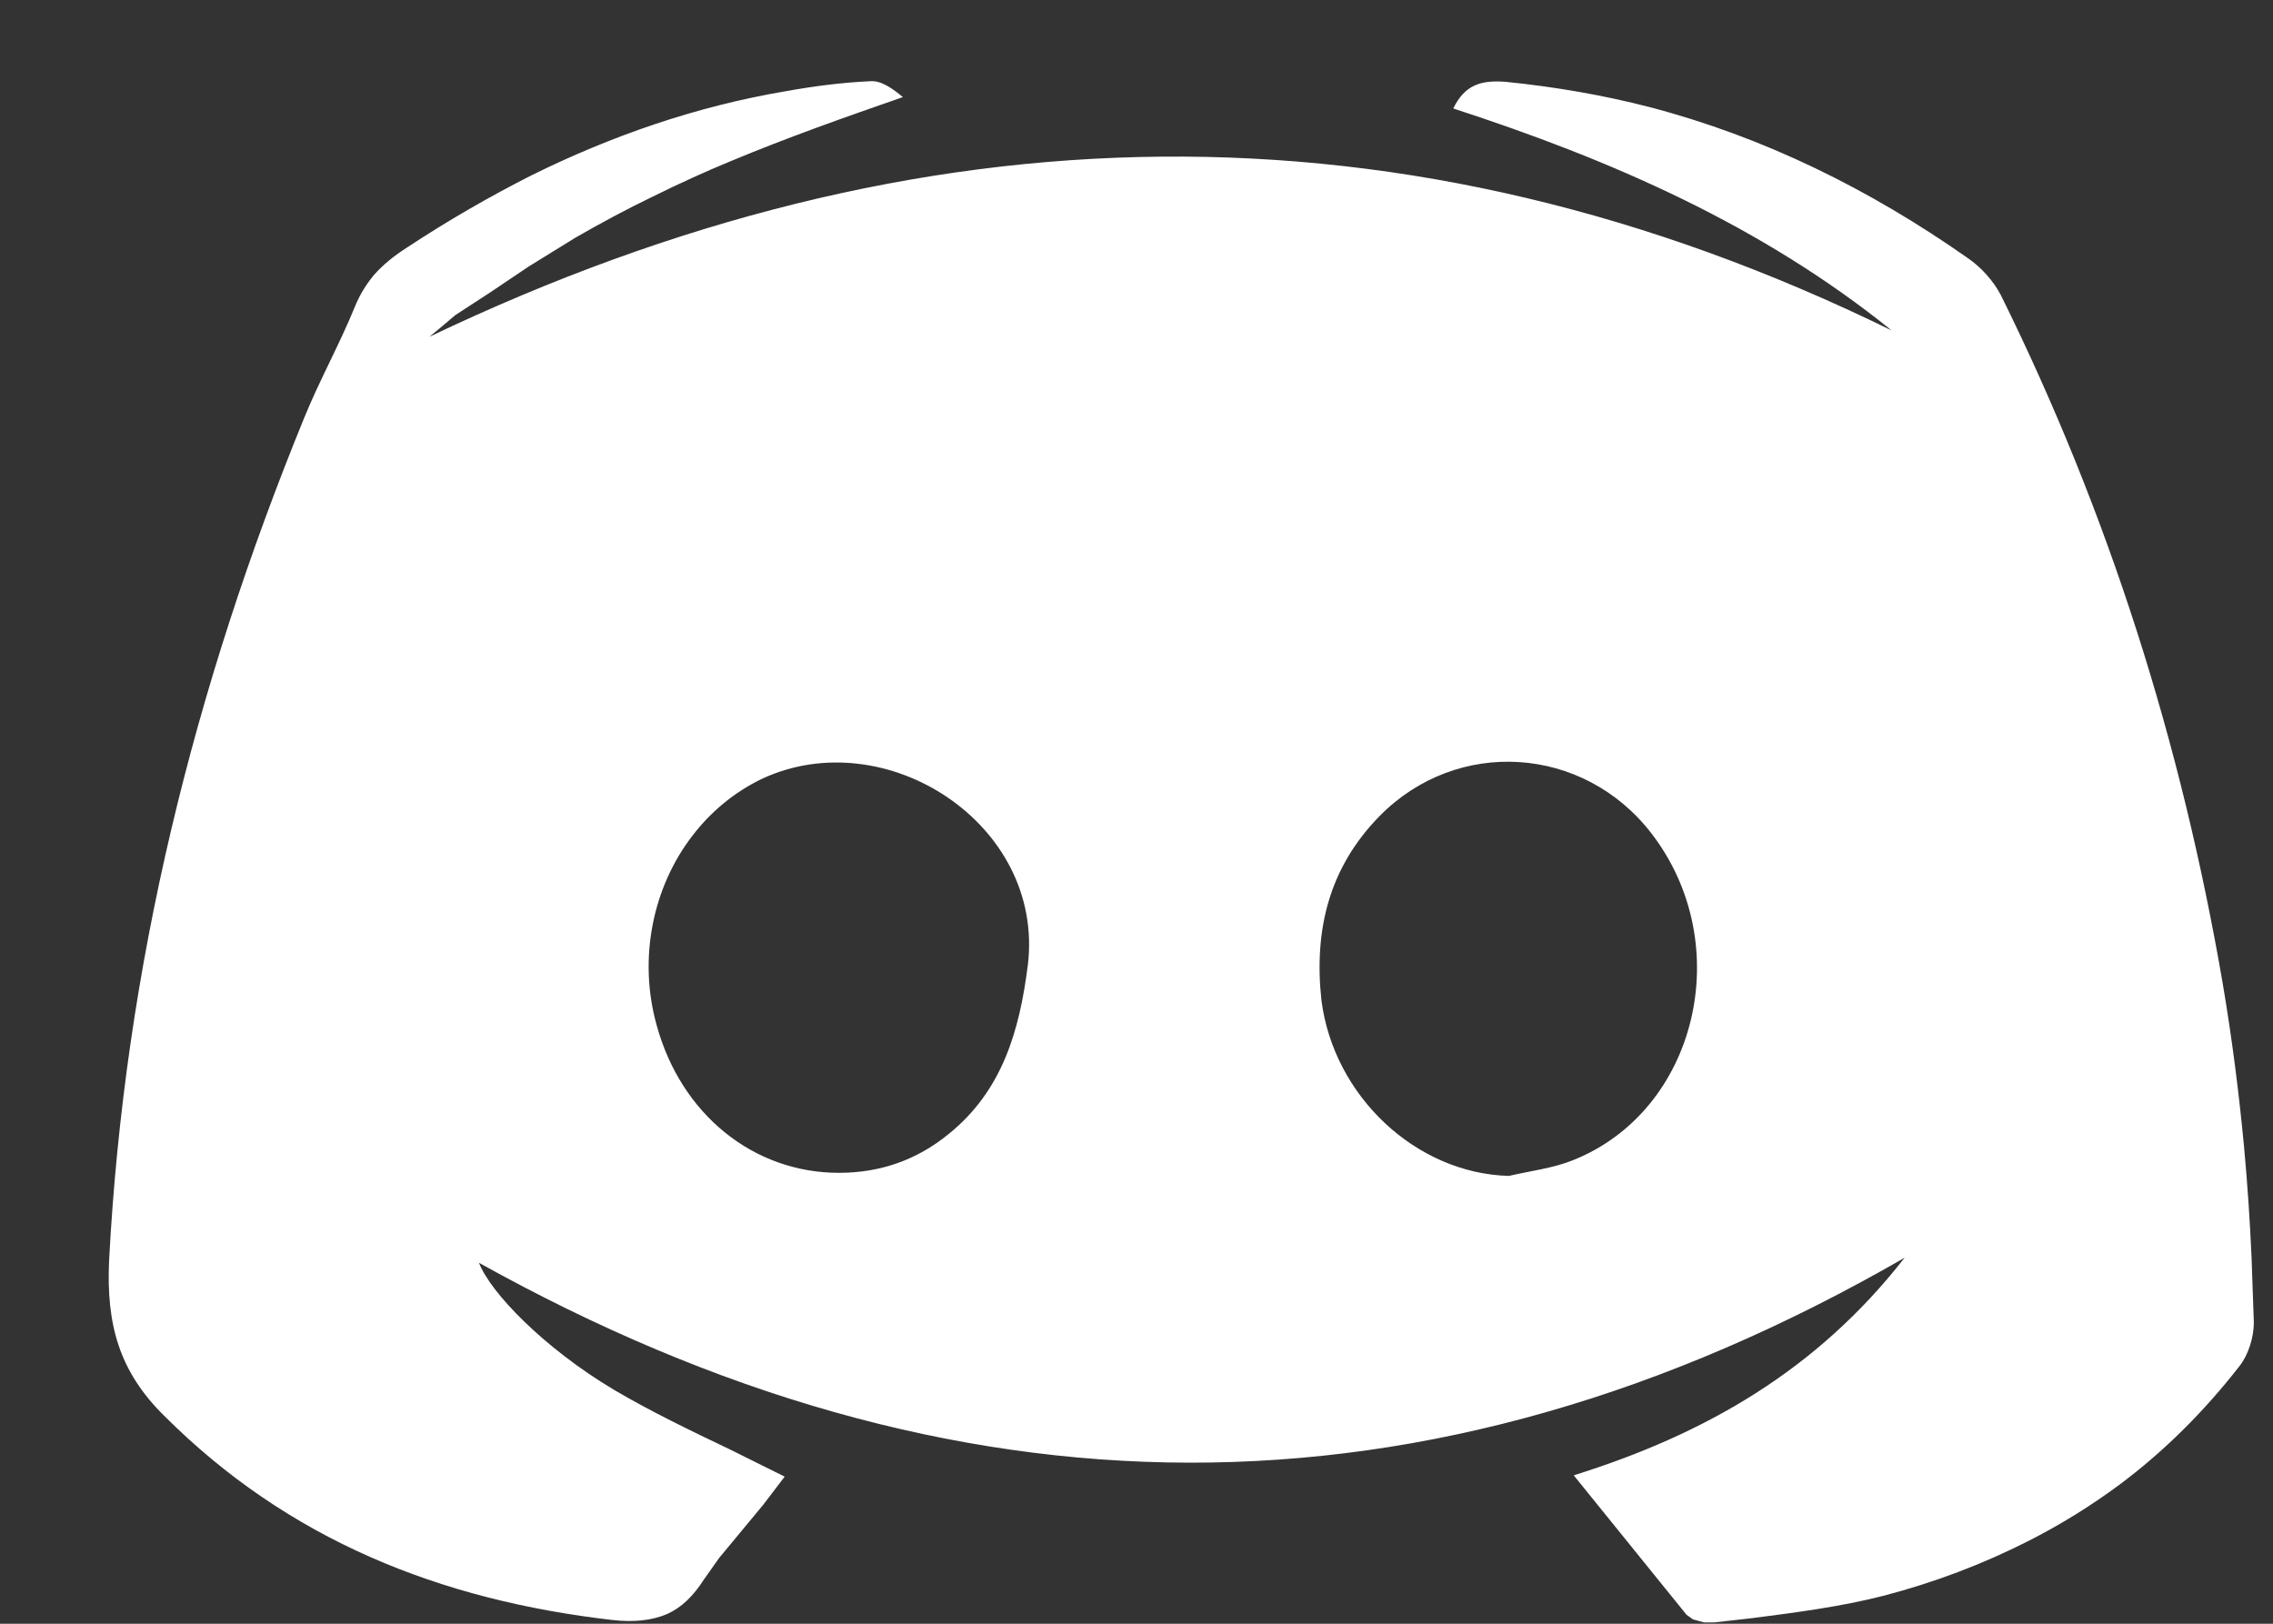<svg width="14" height="10" viewBox="0 0 14 10" version="1.1" xmlns="http://www.w3.org/2000/svg" xmlns:xlink="http://www.w3.org/1999/xlink">
<rect x="0" y="0" width="14" height="10" fill="#333333" stroke="none"/>
<title>discord</title>
<desc>Created using Figma</desc>
<g id="Canvas" transform="translate(-5604 -36728)">
<g id="discord">
<g id="Symbol">
<g id="Shape">
<use xlink:href="#path0_fill" transform="translate(5604.67 36728.5)" fill="#FFFFFF"/>
</g>
</g>
</g>
</g>
<defs>
<path id="path0_fill" fill-rule="evenodd" d="M 9.023 8.586C 9.835 8.332 10.521 7.938 11.061 7.246C 8.107 8.949 5.191 8.898 2.28 7.277C 2.351 7.461 2.679 7.801 3.111 8.059C 3.342 8.195 3.586 8.312 3.833 8.43L 4.163 8.594L 4.032 8.766L 3.896 8.93L 3.76 9.094L 3.666 9.227C 3.599 9.332 3.525 9.402 3.437 9.441C 3.344 9.48 3.235 9.492 3.102 9.477C 2.041 9.355 1.106 8.984 0.341 8.219C 0.063 7.945 -0.016 7.656 0.002 7.262C 0.097 5.457 0.524 3.734 1.205 2.07C 1.299 1.84 1.421 1.621 1.515 1.391C 1.545 1.316 1.584 1.254 1.632 1.195C 1.69 1.129 1.759 1.074 1.839 1.023C 2.088 0.859 2.344 0.711 2.607 0.578C 3.098 0.336 3.615 0.156 4.168 0.062C 4.341 0.031 4.515 0.008 4.694 0C 4.759 -0.004 4.83 0.047 4.891 0.098C 4.531 0.223 4.177 0.348 3.832 0.492C 3.669 0.559 3.508 0.633 3.35 0.711C 3.188 0.789 3.028 0.875 2.872 0.965L 2.587 1.141L 2.349 1.301L 2.134 1.441L 2.037 1.523L 1.975 1.574C 4.985 0.137 7.981 0.066 10.981 1.535C 10.178 0.887 9.253 0.484 8.281 0.168C 8.352 0.023 8.45 -0.008 8.605 0.004C 8.91 0.035 9.206 0.086 9.492 0.16C 10.194 0.344 10.844 0.664 11.451 1.09C 11.531 1.145 11.606 1.227 11.653 1.316C 12.32 2.664 12.766 4.078 13.02 5.555C 13.077 5.891 13.12 6.227 13.152 6.566C 13.173 6.793 13.188 7.02 13.198 7.246L 13.212 7.645C 13.212 7.734 13.179 7.844 13.123 7.914C 12.904 8.195 12.659 8.438 12.388 8.641C 12.21 8.773 12.02 8.891 11.82 8.992C 11.542 9.133 11.245 9.246 10.93 9.328C 10.668 9.395 10.396 9.43 10.126 9.465L 9.887 9.492L 9.826 9.492L 9.757 9.473L 9.718 9.445L 9.023 8.586ZM 4.497 6.723C 4.75 6.723 4.976 6.645 5.173 6.484C 5.501 6.219 5.609 5.855 5.661 5.441C 5.764 4.574 4.783 3.941 4.022 4.297C 3.852 4.379 3.707 4.5 3.594 4.648C 3.353 4.961 3.259 5.398 3.374 5.812C 3.524 6.363 3.971 6.723 4.497 6.723ZM 9.019 6.645C 8.896 6.695 8.755 6.711 8.624 6.742C 8.051 6.727 7.544 6.25 7.469 5.66C 7.422 5.227 7.516 4.844 7.826 4.527C 8.305 4.039 9.084 4.09 9.502 4.633C 10.028 5.316 9.784 6.34 9.019 6.645Z"/>
</defs>
</svg>
